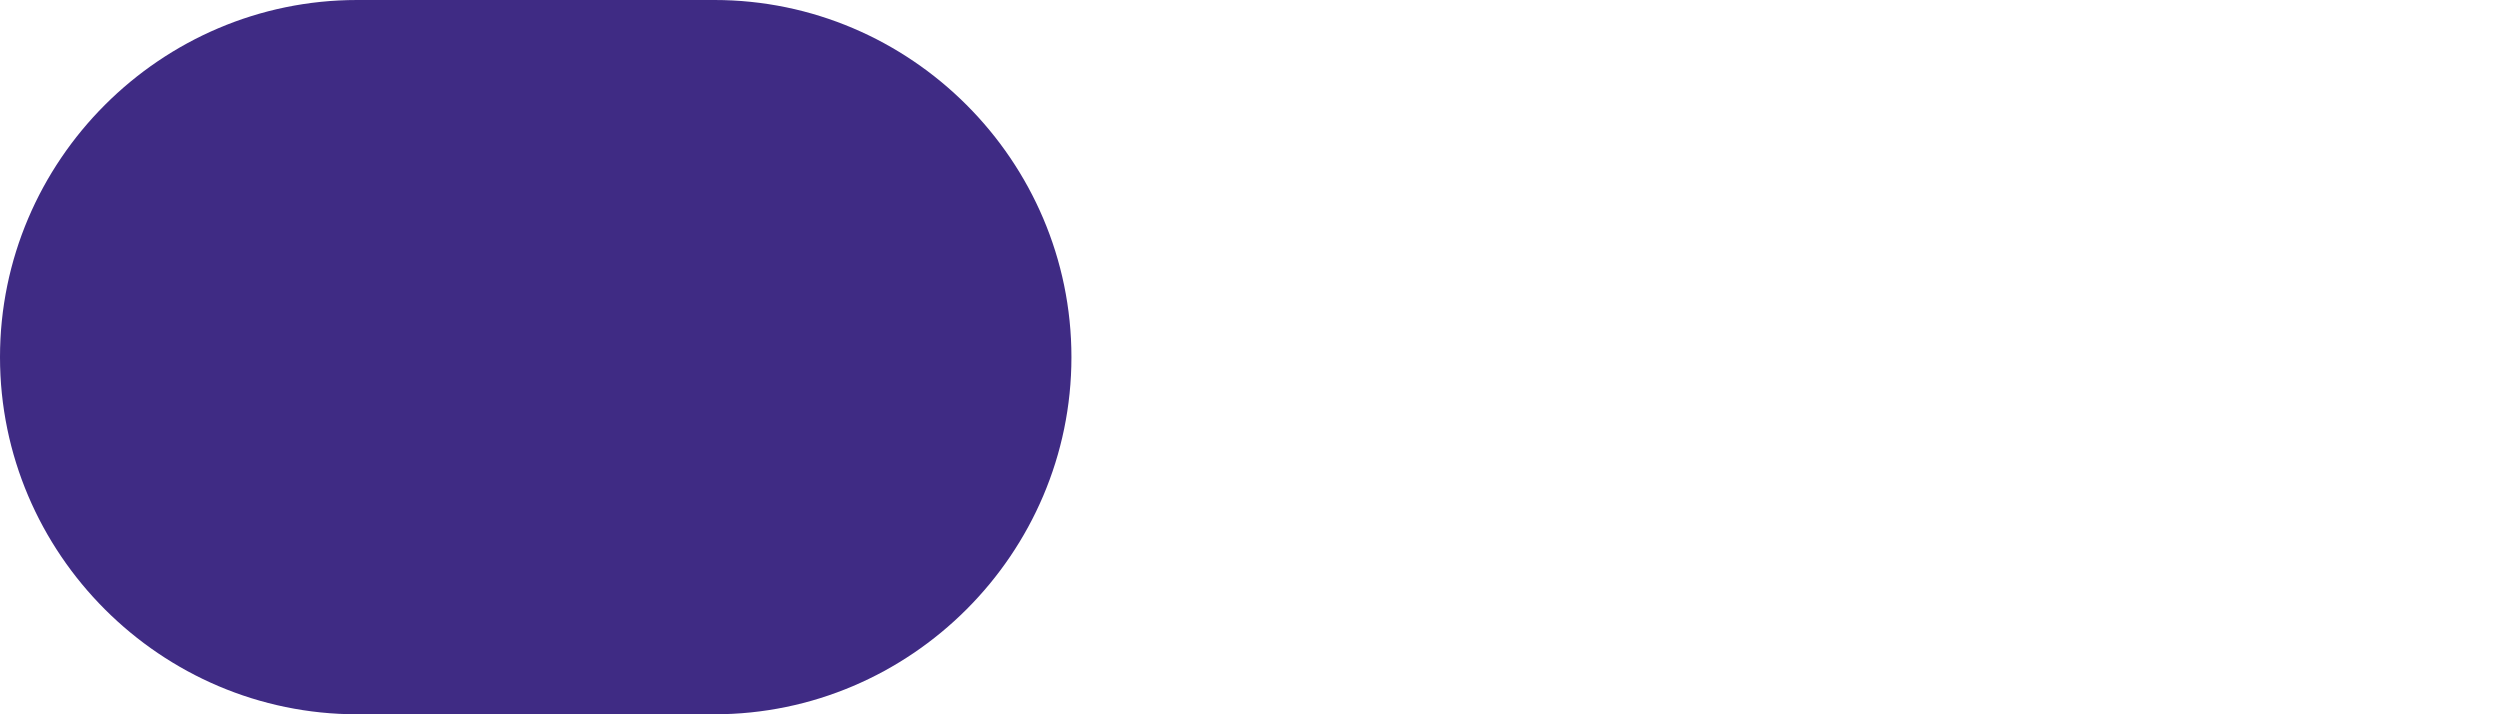 <svg xmlns="http://www.w3.org/2000/svg" xml:space="preserve" style="enable-background:new 0 0 7 2" viewBox="0 0 7 2"><path d="M1 0C.45 0 0 .45 0 1s.45 1 1 1V0zm1 2c.55 0 1-.45 1-1s-.45-1-1-1v2zM1 0h1v2H1z" style="fill:#3f2b84"/></svg>